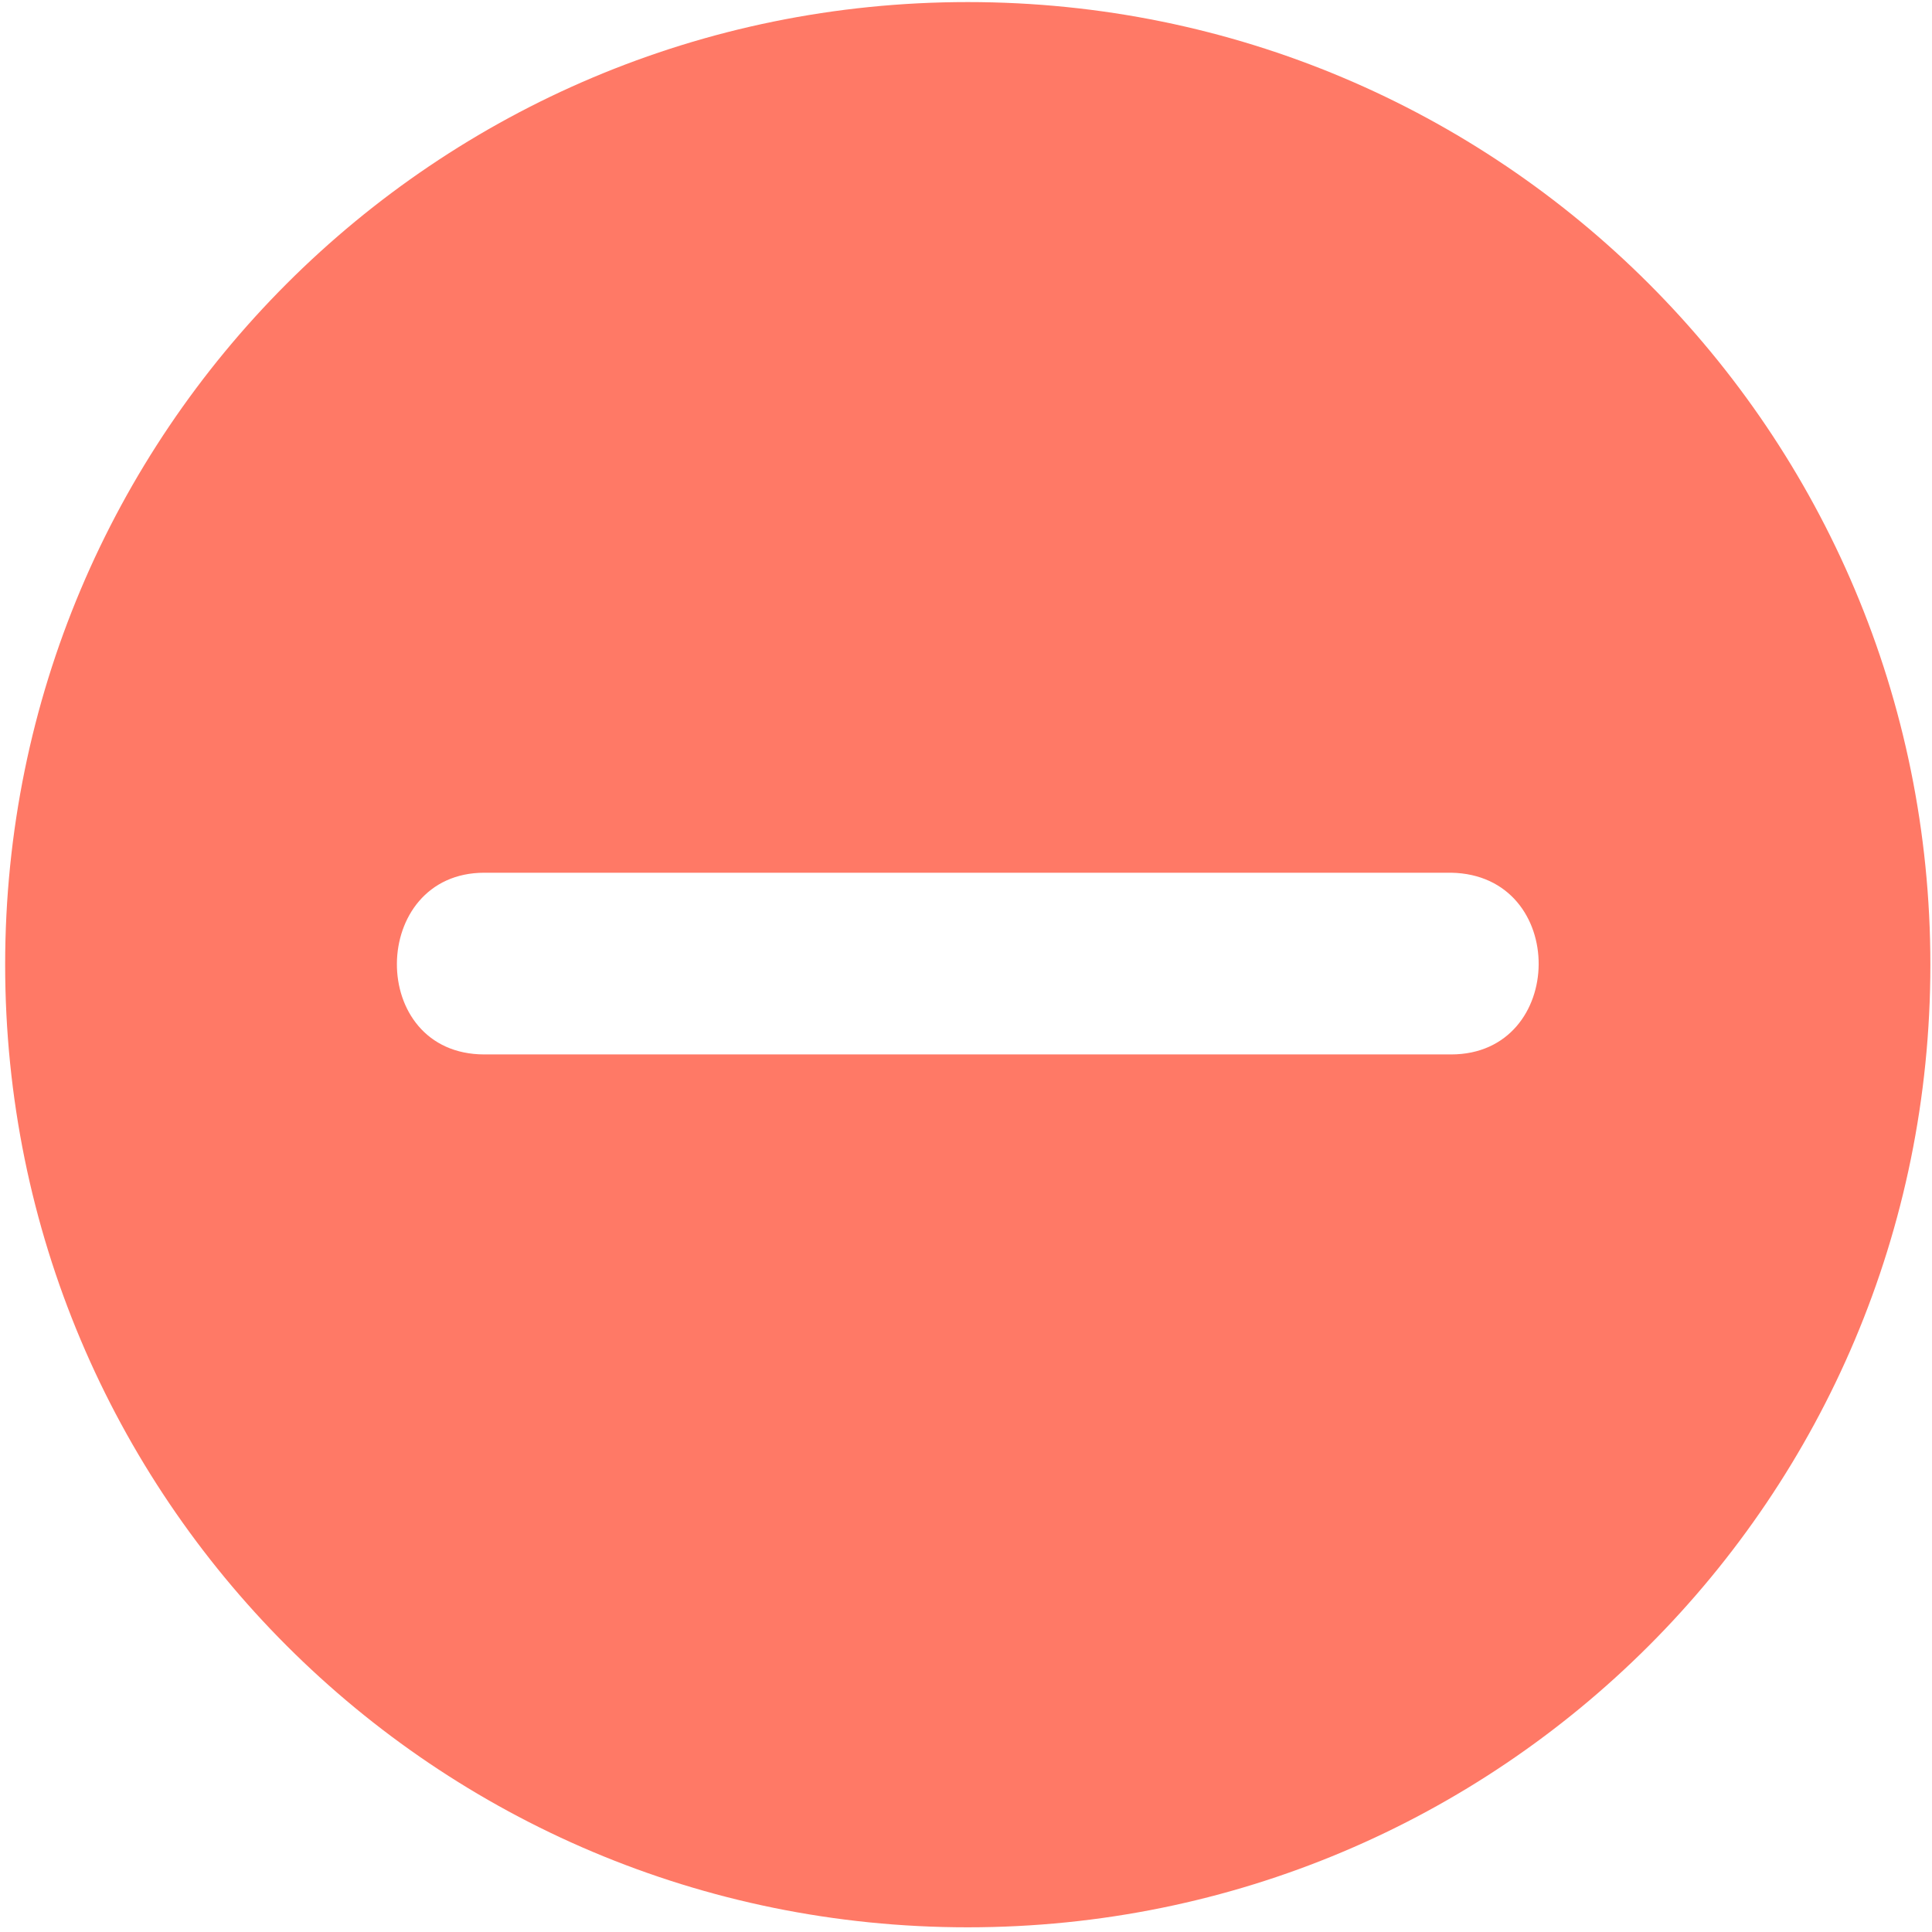 <svg xmlns="http://www.w3.org/2000/svg" xmlns:xlink="http://www.w3.org/1999/xlink" width="500" zoomAndPan="magnify" viewBox="0 0 375 375" height="500" preserveAspectRatio="xMidYMid meet" version="1.0"><defs><clipPath id="669b7e6432"><path d="M 1 0.402 L 374.684 0.402 L 374.684 374.09 L 1 374.09 Z M 1 0.402 " clip-rule="nonzero"/></clipPath></defs><g clip-path="url(#669b7e6432)"><path fill="#ff7966" d="M 281.66 204.664 L 94.016 204.664 C 71.164 204.664 71.594 169.395 94.016 169.395 L 281.66 169.395 C 304.52 169.797 304.117 204.664 281.66 204.664 Z M 187.836 0.402 C 84.469 0.402 1 83.875 1 187.242 C 1 290.652 84.469 374.09 187.836 374.09 C 291.215 374.09 374.684 290.652 374.684 187.242 C 374.684 83.875 291.215 0.402 187.836 0.402 " fill-opacity="1" fill-rule="nonzero"/></g></svg>
